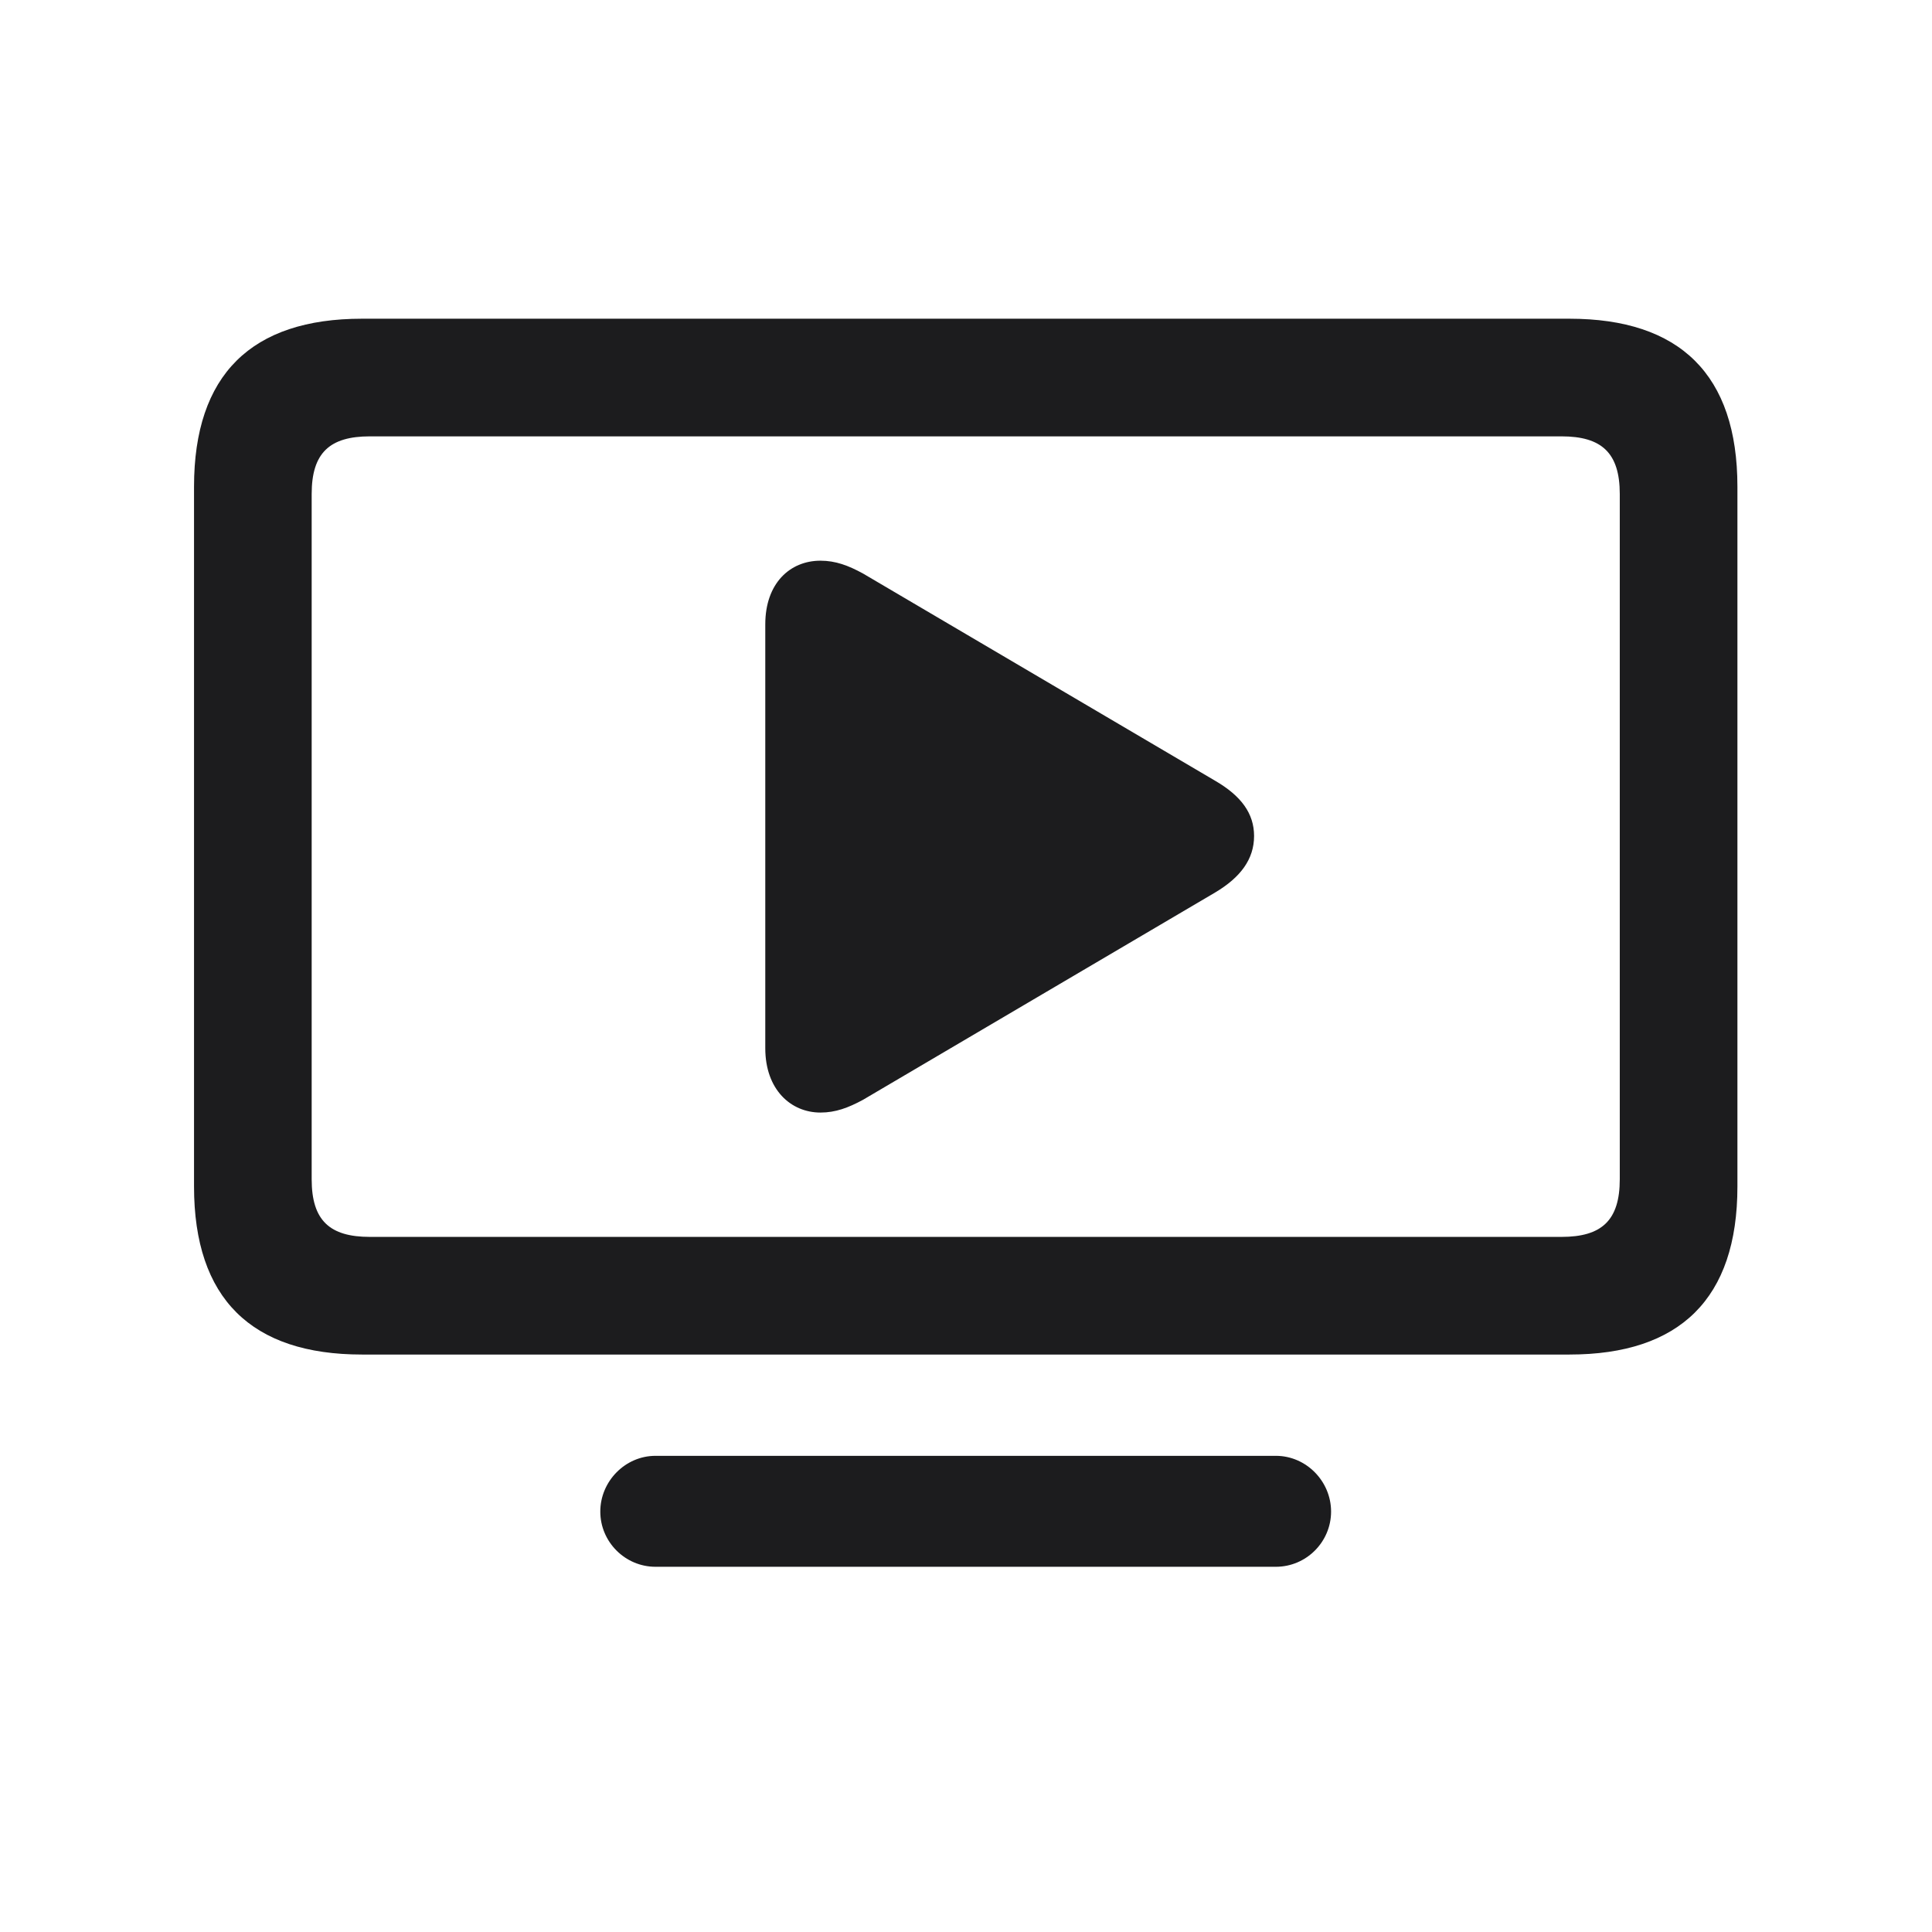 <svg width="28" height="28" viewBox="0 0 28 28" fill="none" xmlns="http://www.w3.org/2000/svg">
<path d="M5.246 19.631H22.745C24.345 19.631 25.18 18.822 25.18 17.196V7.054C25.18 5.428 24.345 4.619 22.745 4.619H5.246C3.646 4.619 2.812 5.428 2.812 7.054V17.196C2.812 18.822 3.646 19.631 5.246 19.631ZM5.36 17.926C4.78 17.926 4.517 17.689 4.517 17.091V7.159C4.517 6.562 4.78 6.324 5.36 6.324H22.631C23.211 6.324 23.475 6.562 23.475 7.159V17.091C23.475 17.689 23.211 17.926 22.631 17.926H5.36ZM11.891 16.124C12.11 16.124 12.295 16.054 12.506 15.94L17.612 12.934C17.981 12.714 18.175 12.45 18.175 12.116C18.175 11.791 17.99 11.536 17.612 11.316L12.506 8.311C12.295 8.196 12.11 8.126 11.891 8.126C11.451 8.126 11.091 8.451 11.091 9.049V15.192C11.091 15.79 11.46 16.124 11.891 16.124ZM9.5 22.707H18.491C18.931 22.707 19.291 22.347 19.291 21.907C19.291 21.468 18.931 21.099 18.491 21.099H9.5C9.061 21.099 8.7 21.468 8.7 21.907C8.7 22.347 9.061 22.707 9.5 22.707Z" fill="#1C1C1E"/>
</svg>
